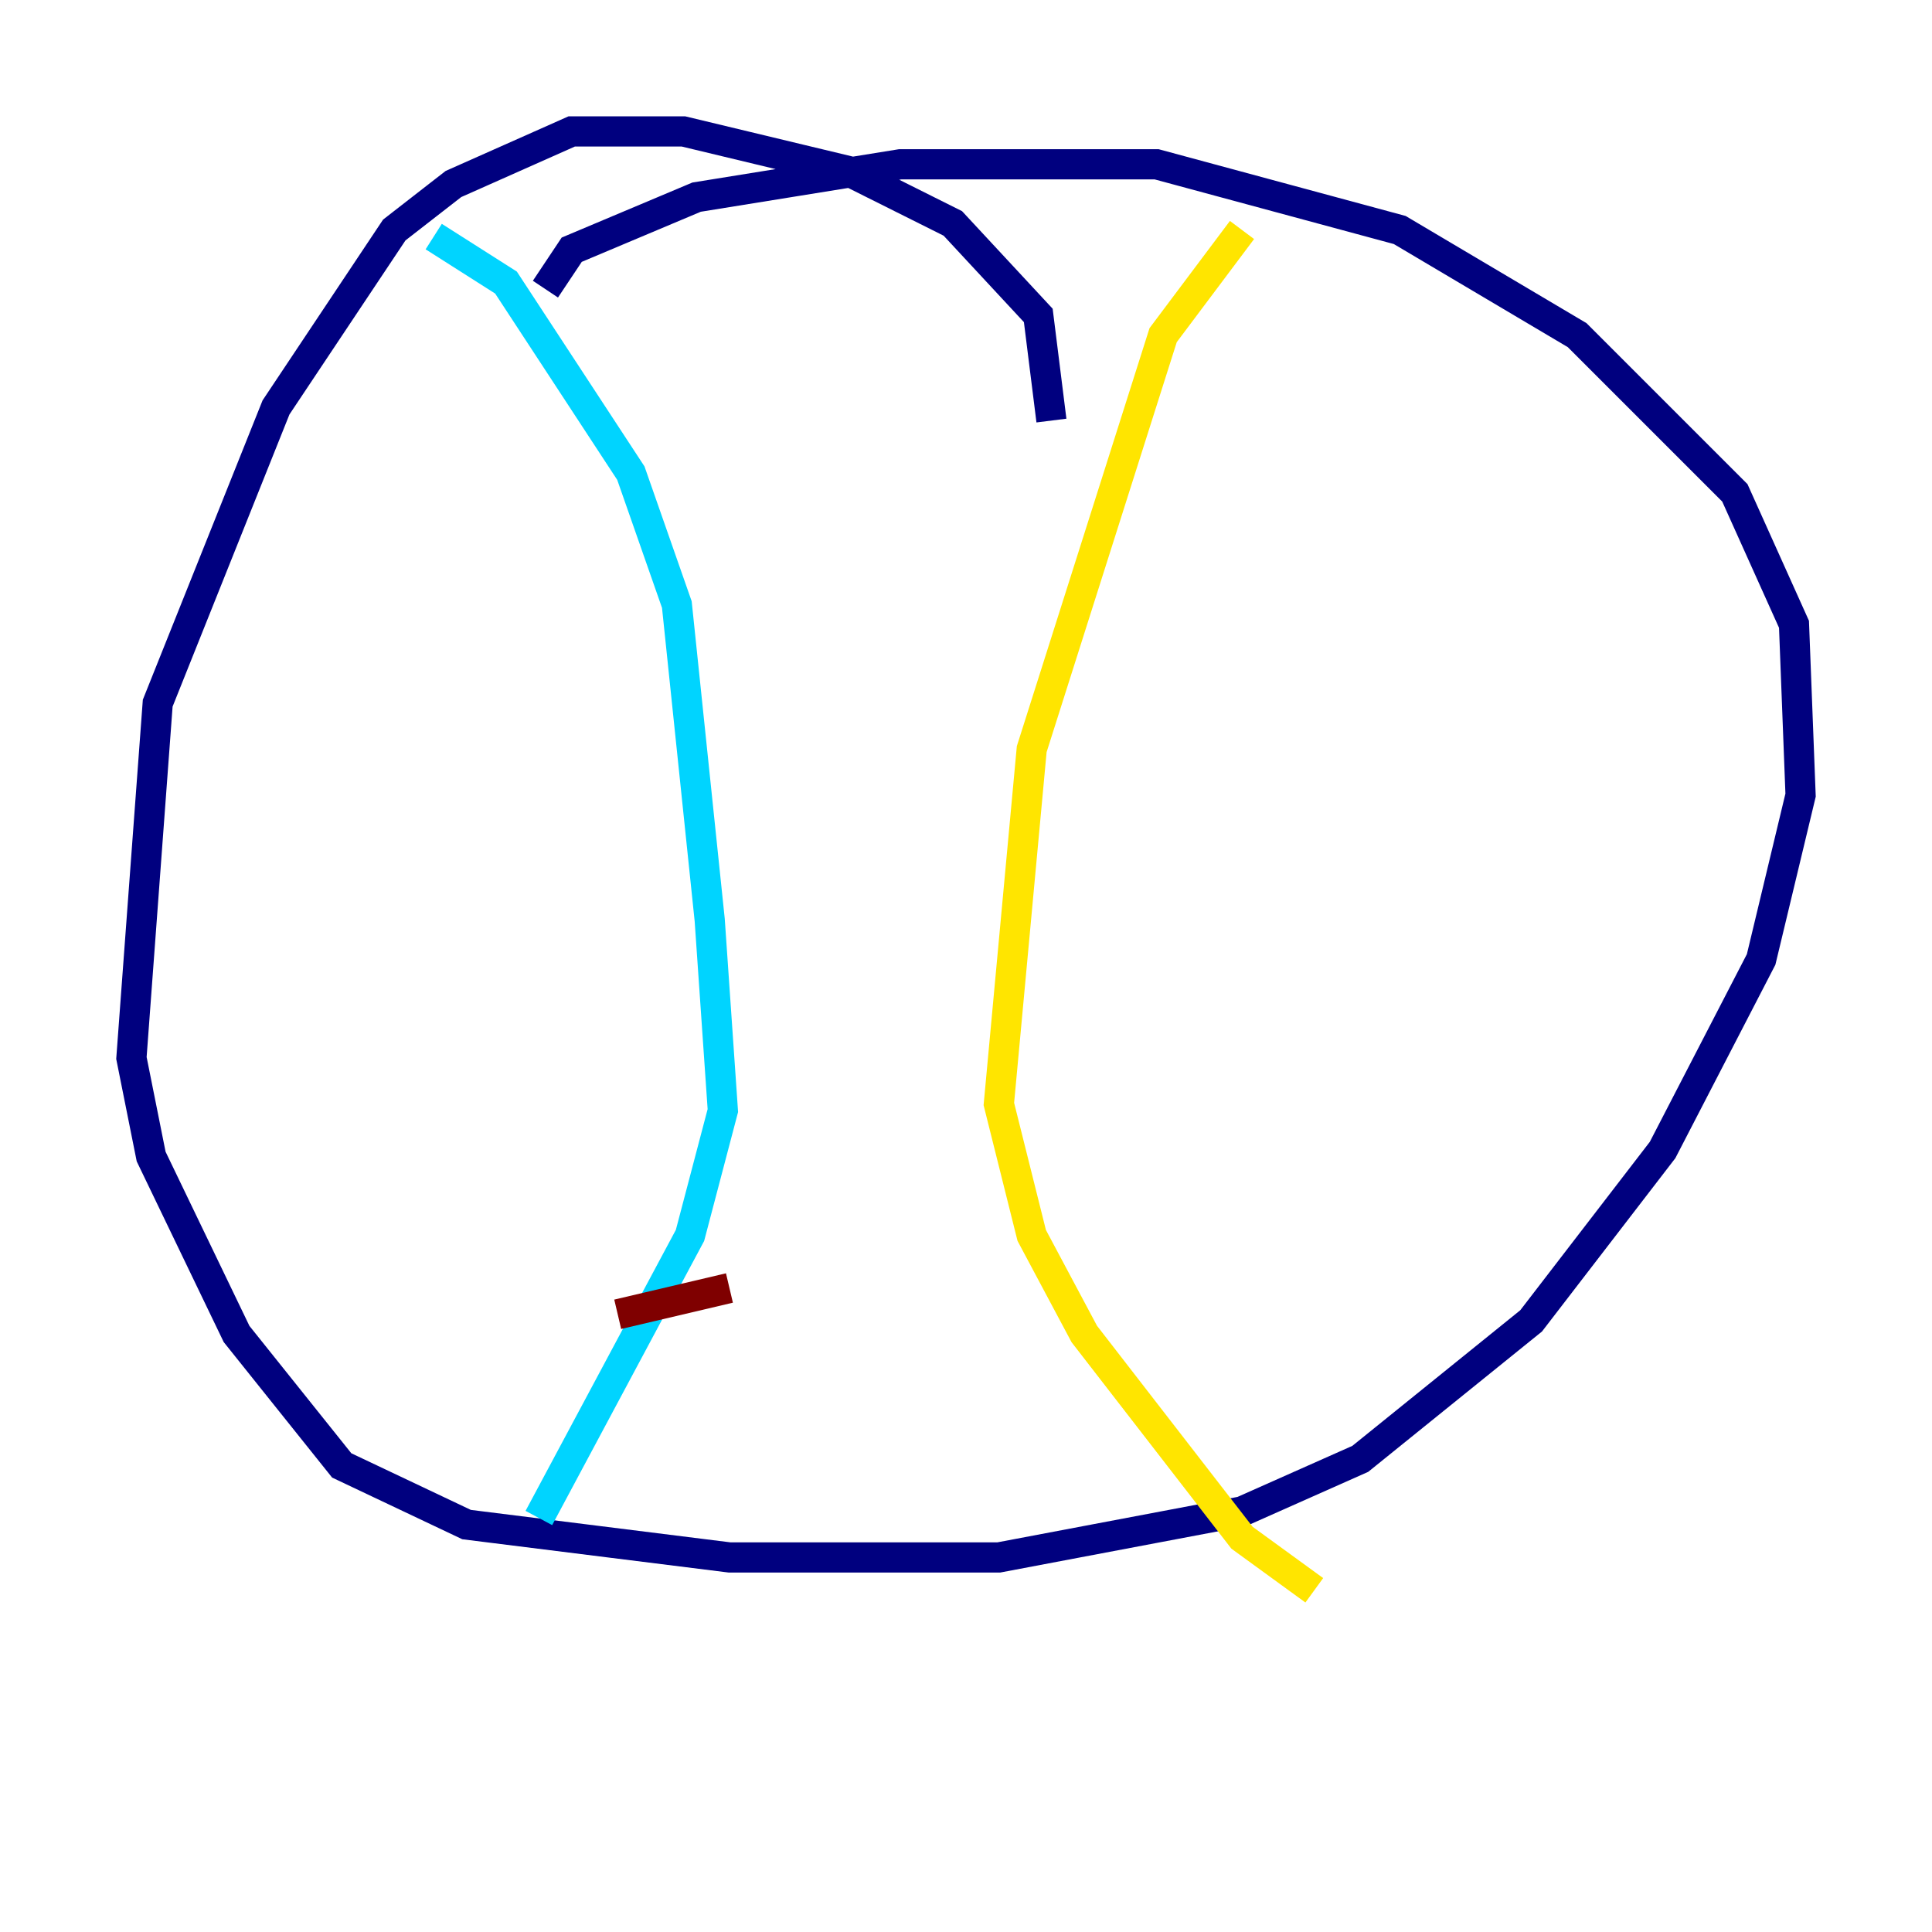 <?xml version="1.0" encoding="utf-8" ?>
<svg baseProfile="tiny" height="128" version="1.2" viewBox="0,0,128,128" width="128" xmlns="http://www.w3.org/2000/svg" xmlns:ev="http://www.w3.org/2001/xml-events" xmlns:xlink="http://www.w3.org/1999/xlink"><defs /><polyline fill="none" points="69.66,27.864 68.789,20.898 63.129,14.803 56.163,11.32 45.279,8.707 37.878,8.707 30.041,12.191 26.122,15.238 18.286,26.993 10.449,46.585 8.707,70.095 10.014,76.626 15.674,88.381 22.64,97.088 30.912,101.007 48.327,103.184 66.177,103.184 82.286,100.136 90.122,96.653 101.442,87.51 110.15,76.191 116.68,63.565 119.293,52.68 118.857,41.361 114.939,32.653 104.49,22.204 92.735,15.238 76.626,10.884 59.646,10.884 46.15,13.061 37.878,16.544 36.136,19.157" stroke="#00007f" stroke-width="2" /><polyline fill="none" points="28.735,15.674 33.524,18.721 41.796,31.347 44.843,40.054 47.02,60.952 47.891,73.578 45.714,81.85 35.701,100.571" stroke="#00d4ff" stroke-width="2" /><polyline fill="none" points="82.286,15.238 77.061,22.204 68.354,49.633 66.177,73.143 68.354,81.85 71.837,88.381 82.286,101.878 87.075,105.361" stroke="#ffe500" stroke-width="2" /><polyline fill="none" points="40.925,87.075 48.327,85.333" stroke="#7f0000" stroke-width="2" /></svg>